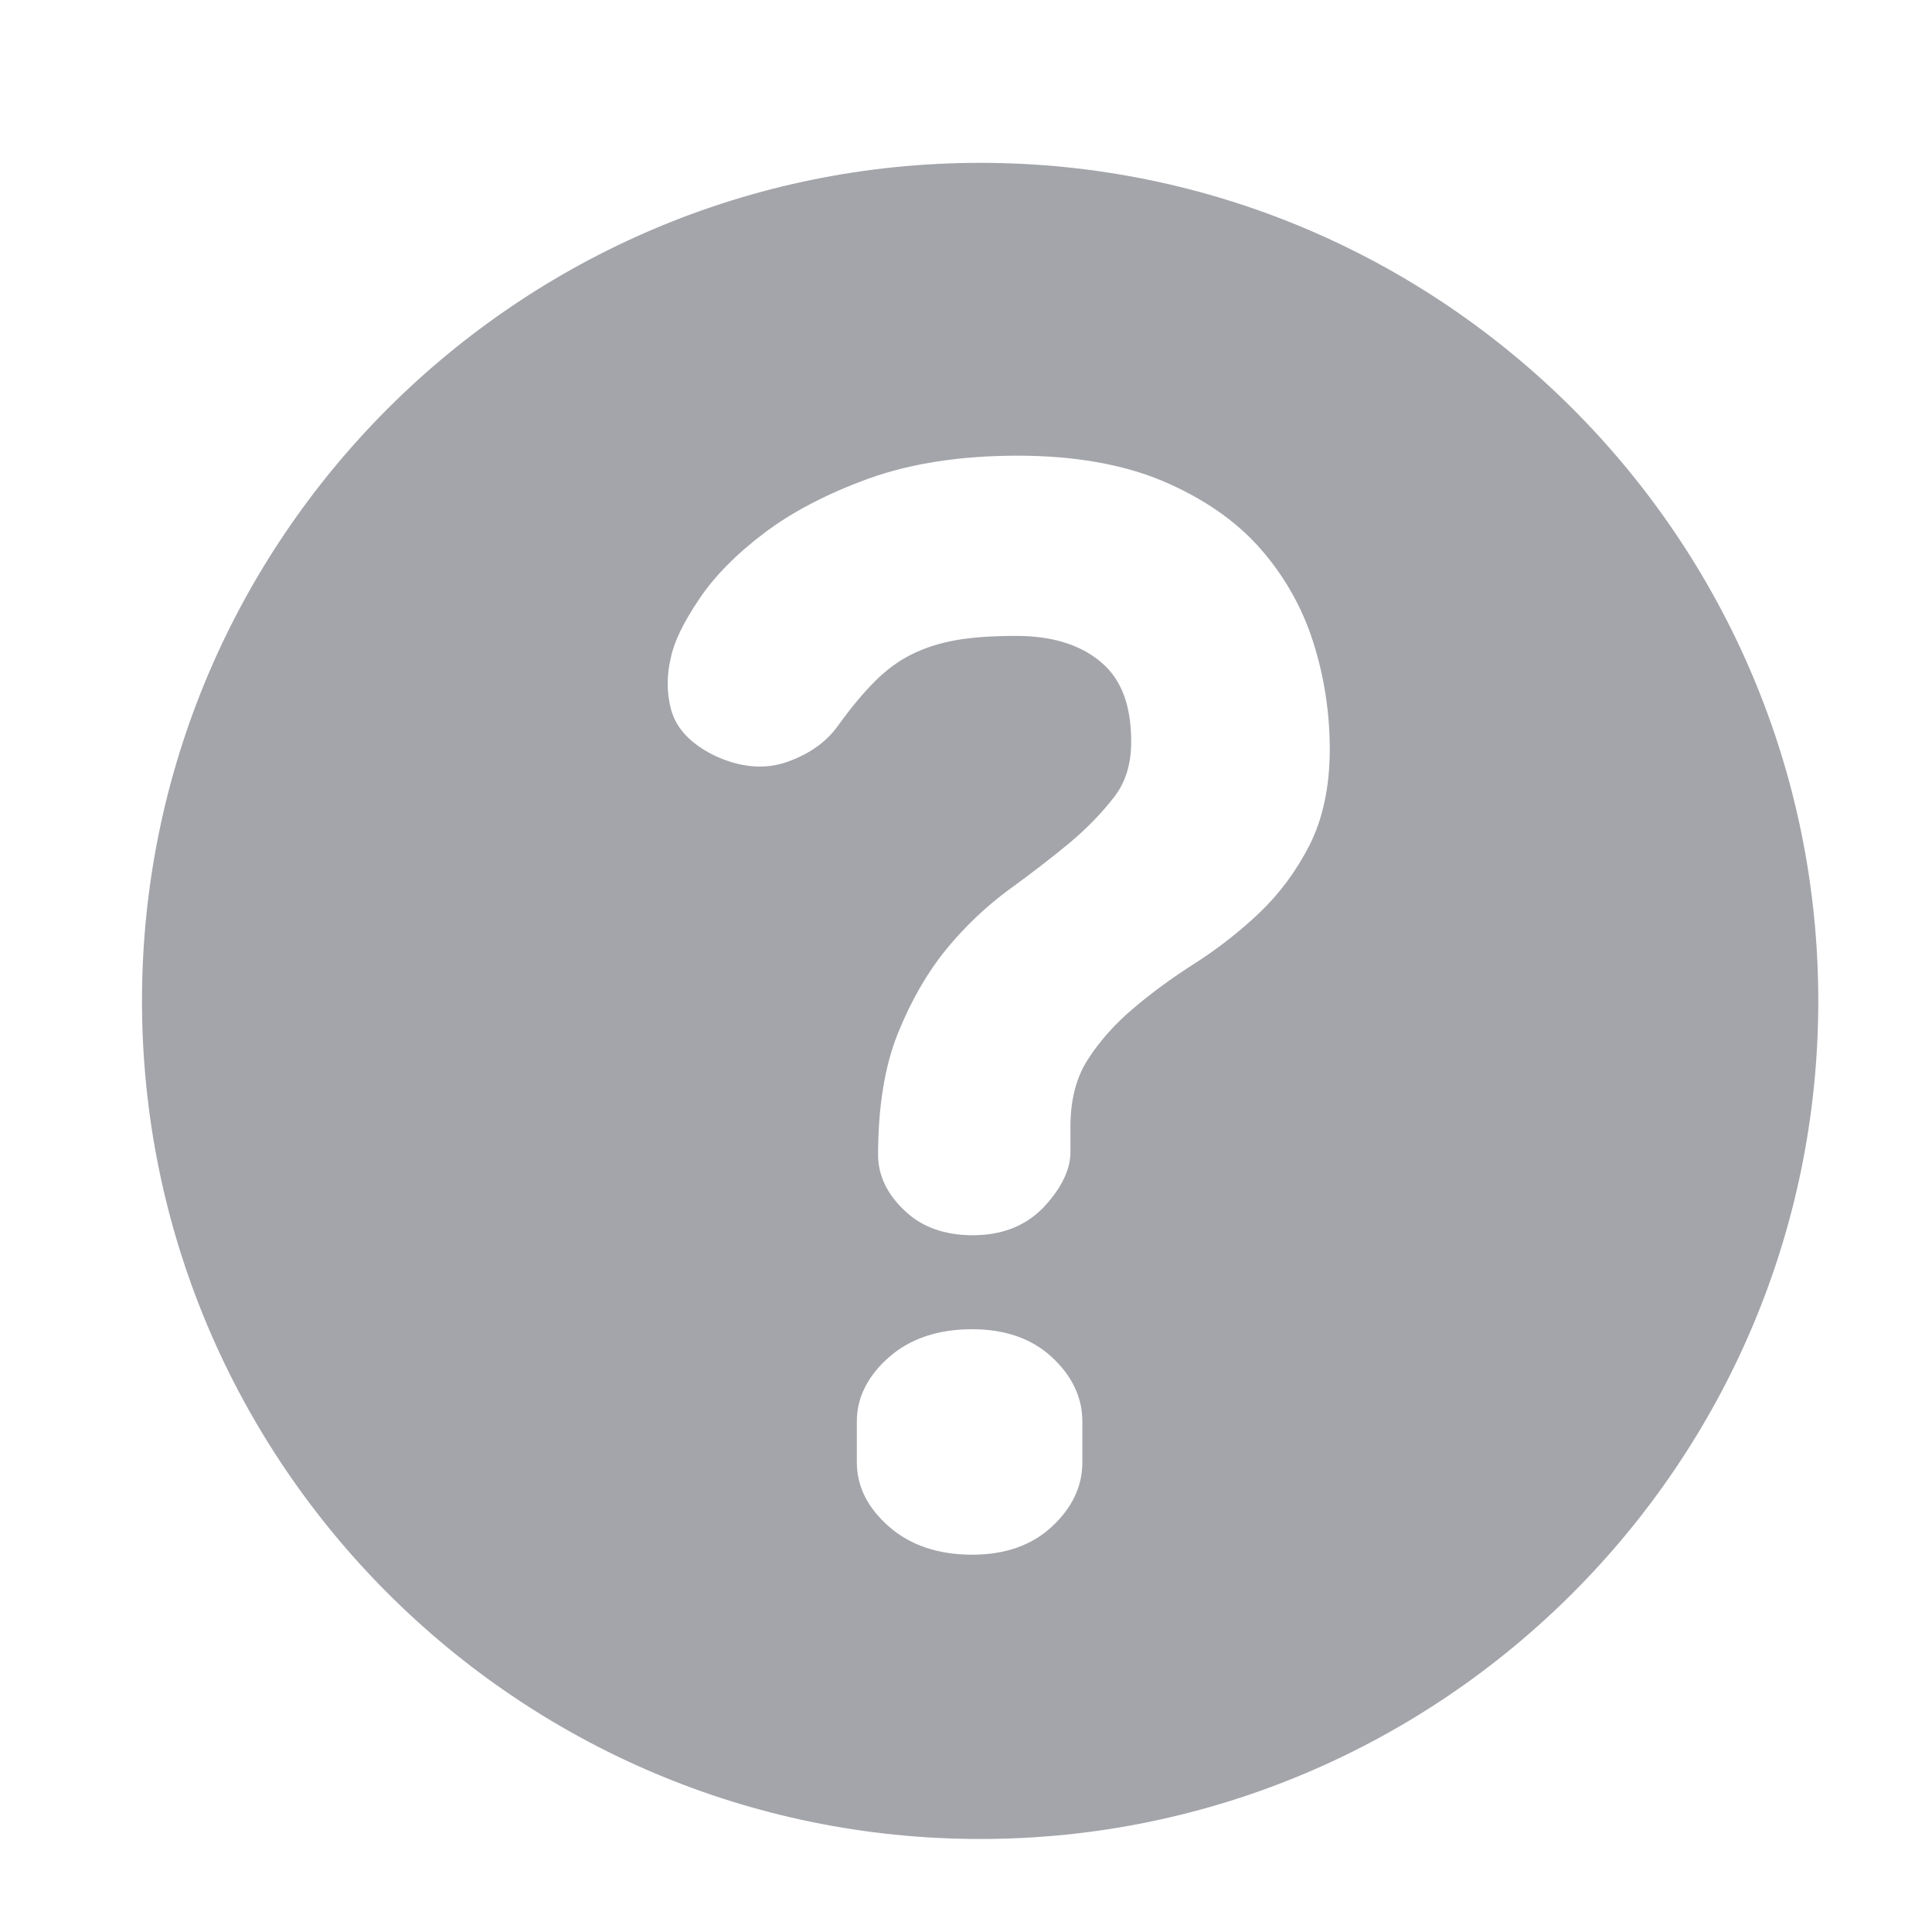 <svg width="14" height="14" viewBox="0 0 14 14" fill="none" xmlns="http://www.w3.org/2000/svg">
<path d="M7.103 1.18C3.754 1.18 1.029 3.904 1.029 7.253C1.029 10.602 3.753 13.326 7.103 13.326C10.451 13.326 13.176 10.602 13.176 7.253C13.176 3.904 10.451 1.18 7.103 1.18ZM7.843 10.598C7.843 10.771 7.769 10.927 7.622 11.063C7.477 11.198 7.283 11.266 7.045 11.266C6.8 11.266 6.598 11.198 6.445 11.065C6.288 10.929 6.209 10.771 6.209 10.598V10.299C6.209 10.126 6.289 9.968 6.445 9.832C6.598 9.699 6.8 9.632 7.045 9.632C7.283 9.632 7.477 9.7 7.622 9.834C7.769 9.97 7.843 10.127 7.843 10.299V10.598ZM9.489 6.125C9.393 6.313 9.27 6.478 9.124 6.617C8.98 6.753 8.824 6.875 8.658 6.981C8.499 7.082 8.349 7.191 8.214 7.306C8.081 7.418 7.969 7.543 7.882 7.679C7.799 7.808 7.757 7.97 7.757 8.159V8.347C7.757 8.471 7.696 8.601 7.575 8.735C7.453 8.869 7.29 8.942 7.091 8.95L7.05 8.951C6.848 8.951 6.683 8.893 6.561 8.778C6.429 8.656 6.363 8.518 6.363 8.369C6.363 8.021 6.411 7.724 6.507 7.487C6.602 7.251 6.72 7.047 6.857 6.879C6.994 6.712 7.148 6.566 7.315 6.444C7.474 6.329 7.621 6.215 7.753 6.106C7.879 6 7.988 5.887 8.077 5.771C8.158 5.664 8.197 5.534 8.197 5.374C8.197 5.111 8.126 4.922 7.978 4.798C7.829 4.671 7.622 4.608 7.364 4.608C7.192 4.608 7.045 4.618 6.926 4.639C6.809 4.66 6.702 4.694 6.606 4.742C6.511 4.789 6.422 4.855 6.341 4.936C6.255 5.022 6.165 5.13 6.073 5.258C5.99 5.375 5.867 5.463 5.707 5.52C5.544 5.579 5.362 5.563 5.173 5.473C5.003 5.388 4.899 5.277 4.863 5.142C4.83 5.019 4.83 4.889 4.863 4.758C4.887 4.646 4.954 4.508 5.068 4.339C5.179 4.174 5.338 4.013 5.54 3.861C5.741 3.709 5.996 3.576 6.297 3.467C6.6 3.358 6.962 3.302 7.375 3.302C7.782 3.302 8.135 3.364 8.424 3.485C8.714 3.608 8.952 3.771 9.129 3.971C9.305 4.171 9.436 4.4 9.516 4.653C9.596 4.904 9.636 5.165 9.636 5.43C9.636 5.699 9.586 5.933 9.489 6.125Z" fill="#A3A5AA"/>
</svg>
